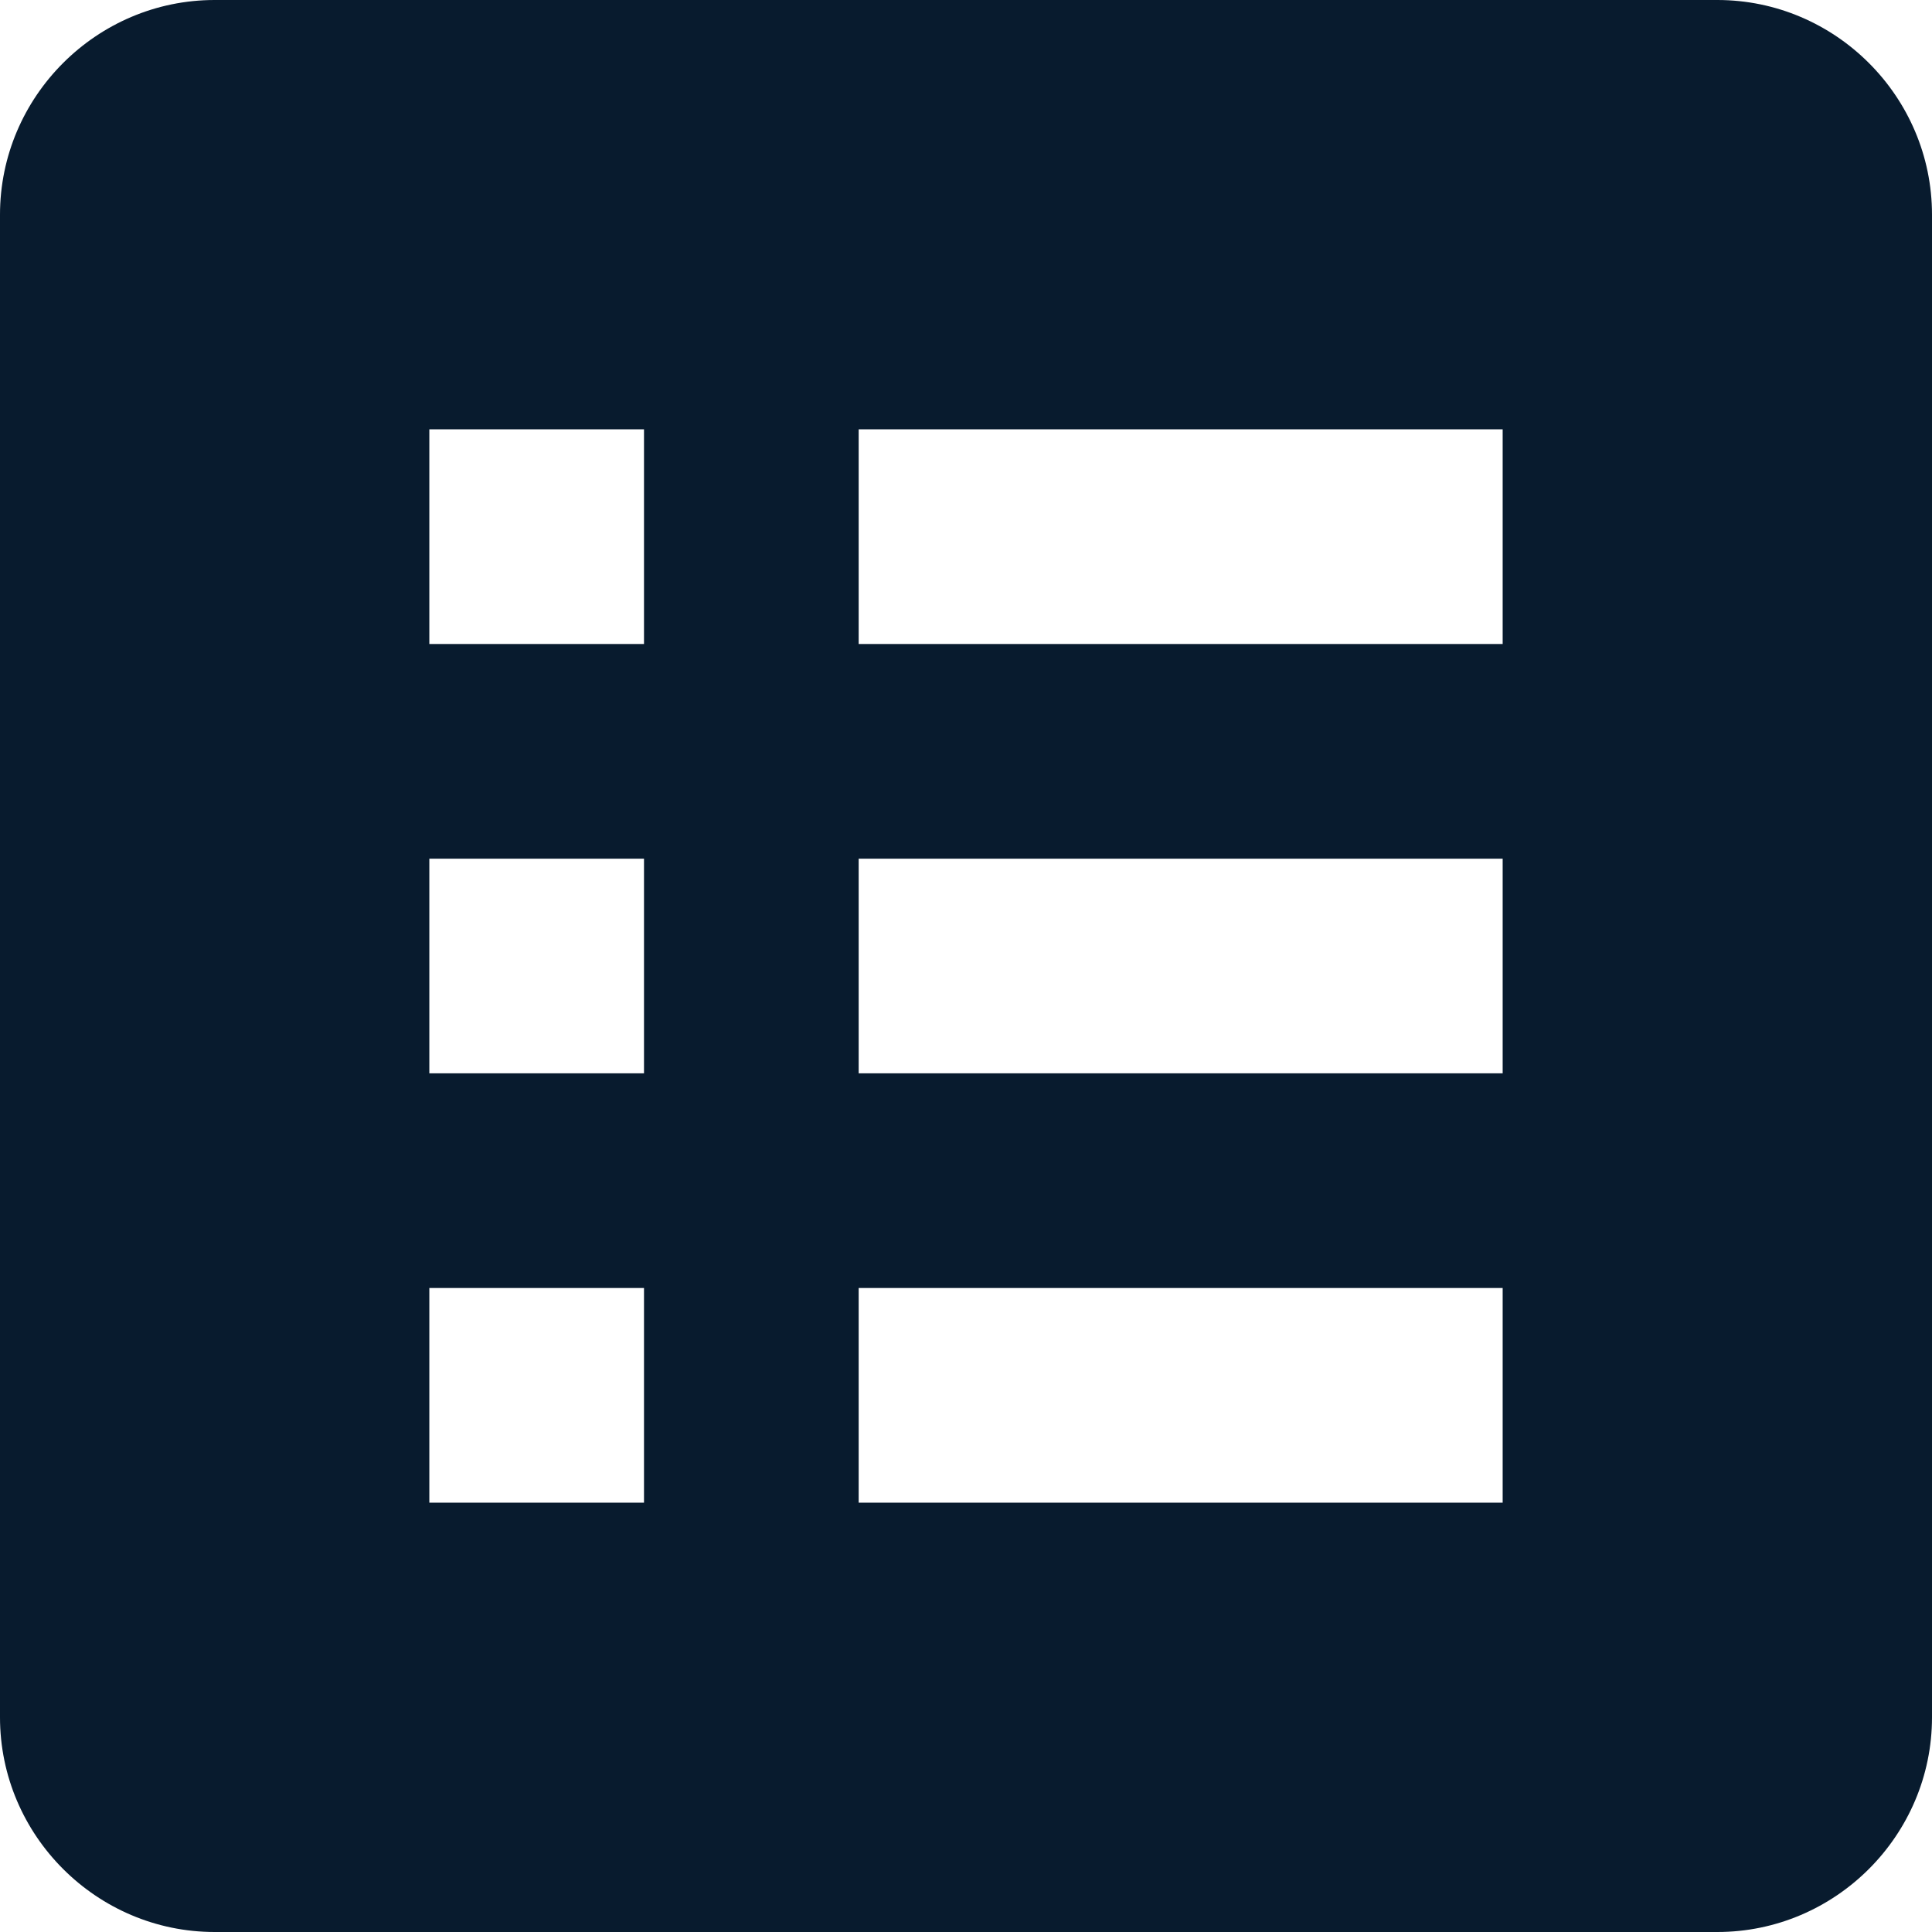 <svg width="18" height="18" viewBox="0 0 18 18" fill="none" xmlns="http://www.w3.org/2000/svg">
<path d="M16 0H2C0.9 0 0 0.9 0 2V16C0 17.1 0.9 18 2 18H16C17.1 18 18 17.1 18 16V2C18 0.9 17.1 0 16 0ZM4 4H6V6H4V4ZM4 8H6V10H4V8ZM4 12H6V14H4V12ZM14 14H8V12H14V14ZM14 10H8V8H14V10ZM14 6H8V4H14V6Z" fill="#081B2E"/>
</svg>
